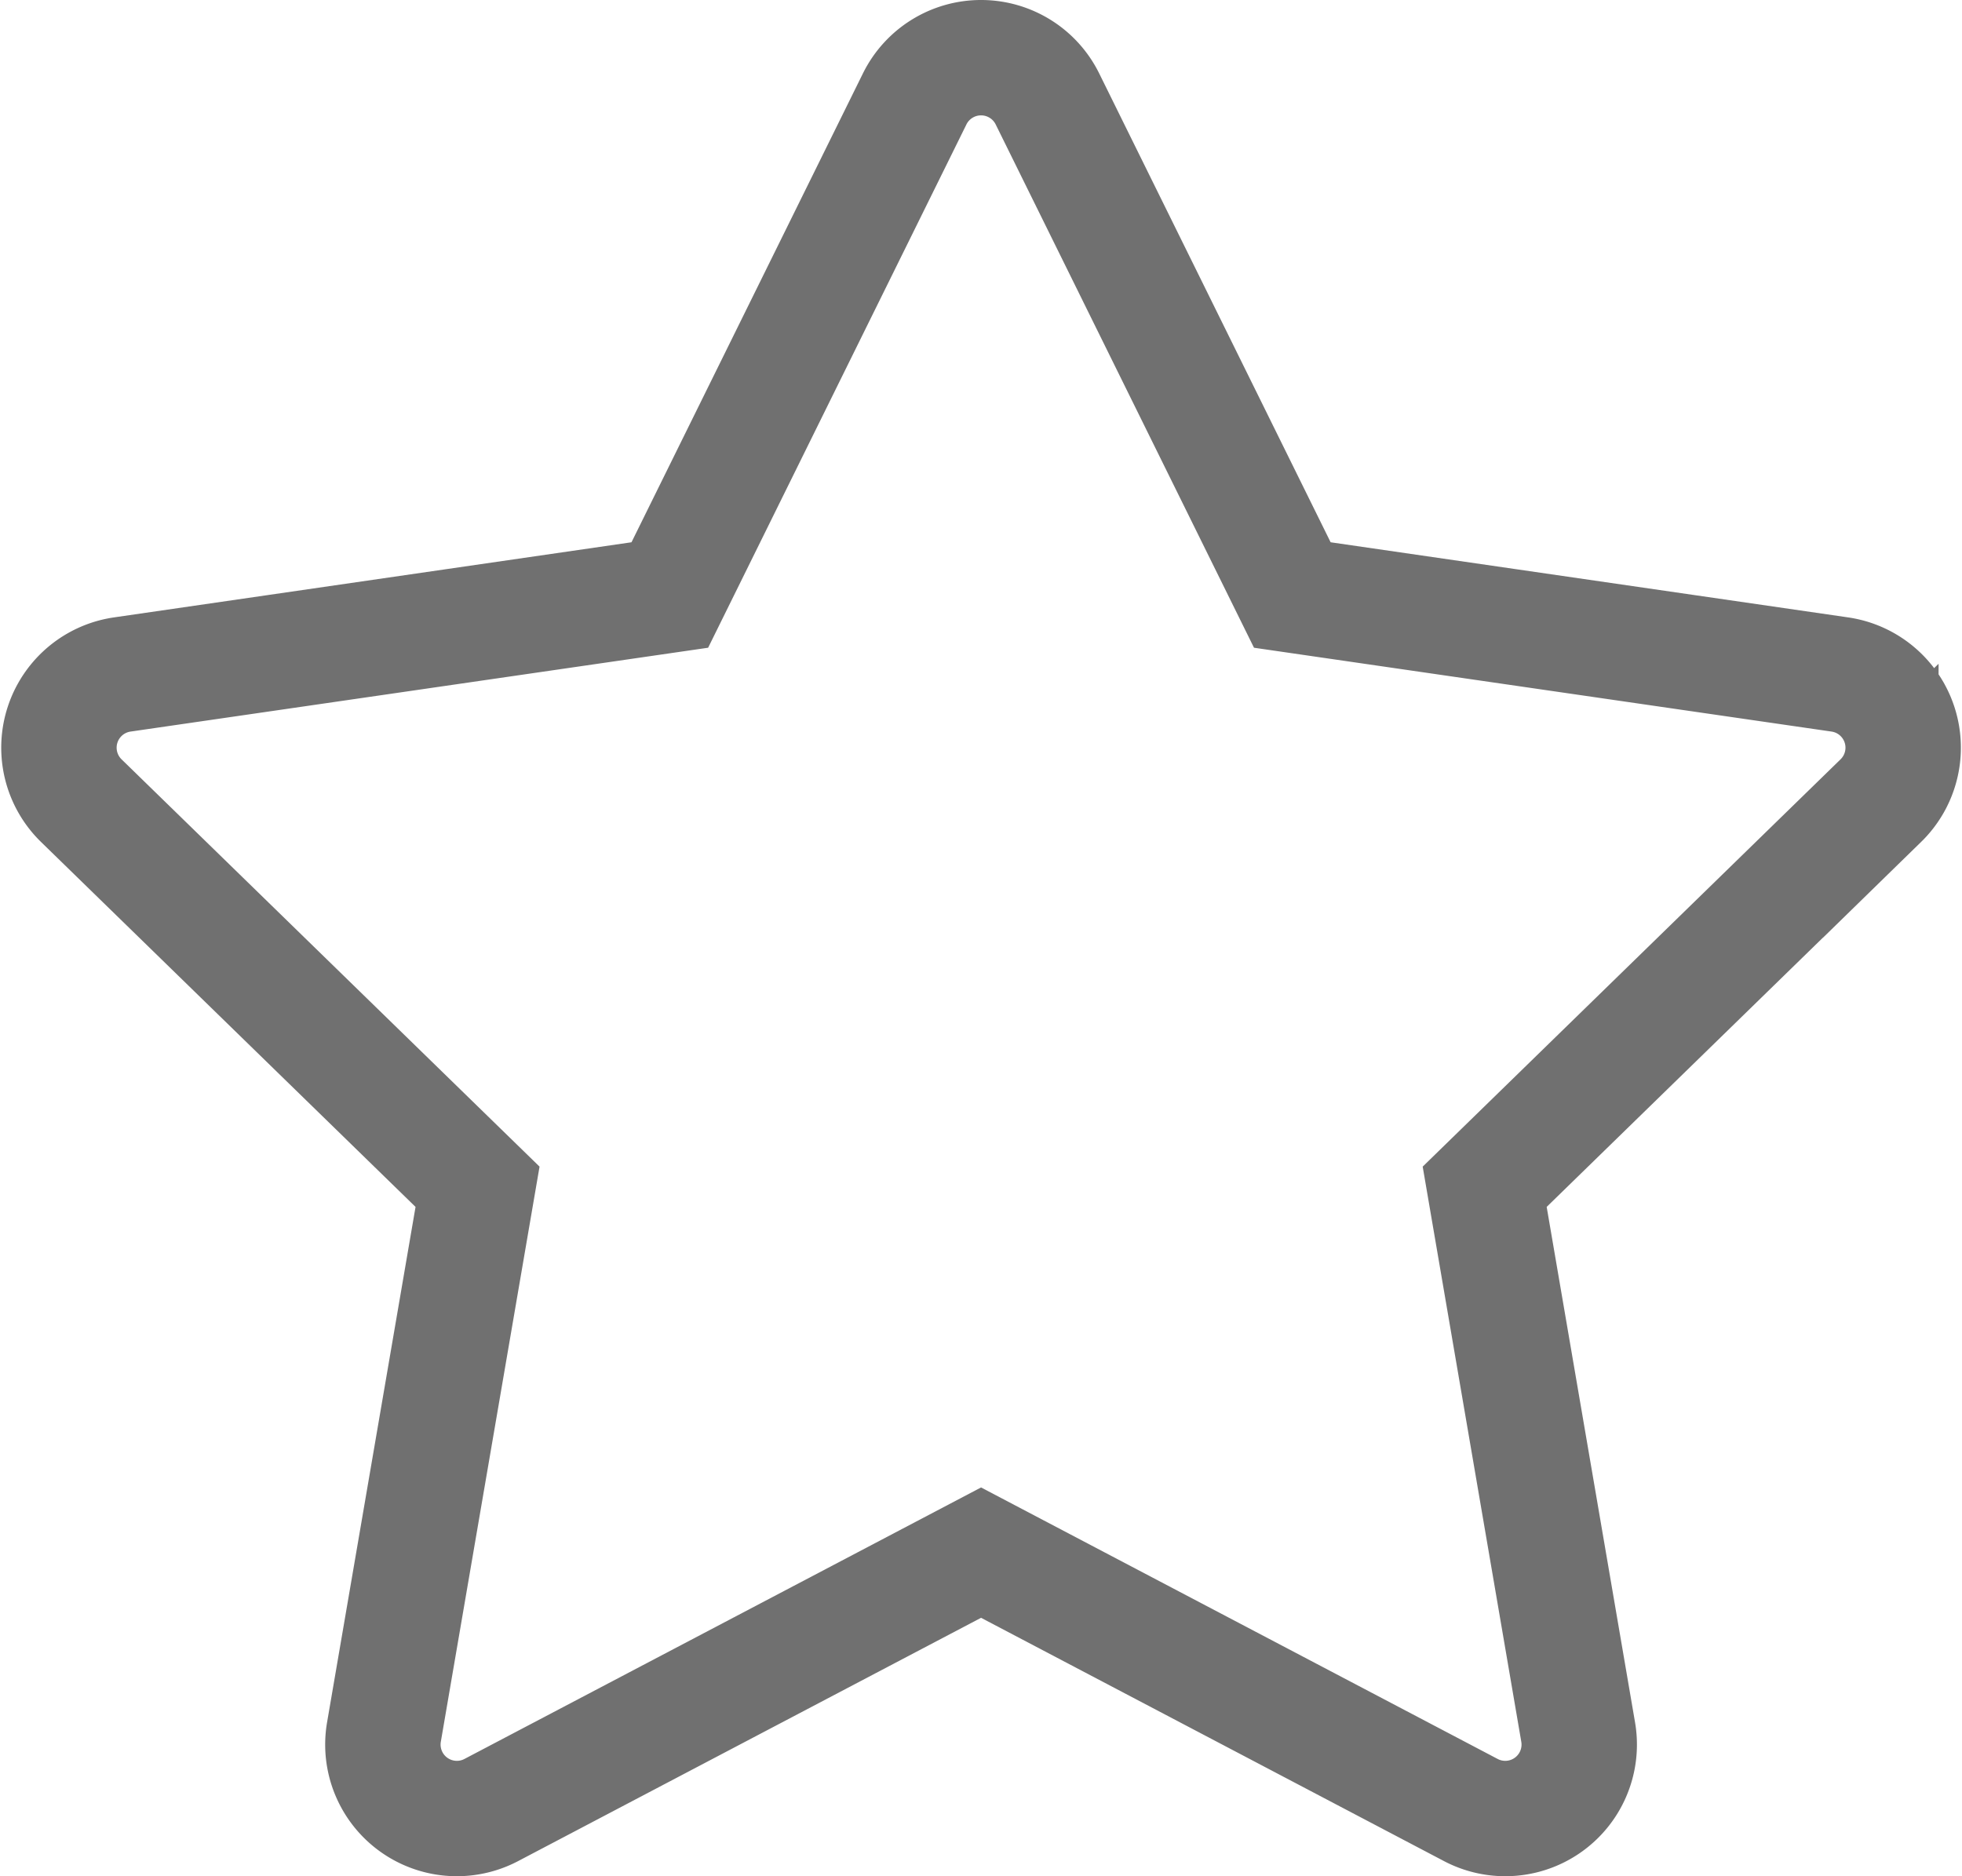 <svg xmlns="http://www.w3.org/2000/svg" width="17.001" height="16.261" viewBox="0 0 17.001 16.261">
  <path id="路径_207" data-name="路径 207" d="M159.871,827.574a.641.641,0,0,0-.575.357l-2.122,4.3-4.745.689a.641.641,0,0,0-.355,1.093l3.434,3.347-.811,4.726a.641.641,0,0,0,.93.676l4.244-2.231,4.244,2.231a.641.641,0,0,0,.93-.676l-.81-4.726,3.433-3.347a.641.641,0,0,0-.355-1.093l-4.745-.689-2.122-4.3a.641.641,0,0,0-.575-.357Zm0,0" transform="translate(-151.37 -827.074)" fill="none" stroke="#707070" stroke-width="1"/>
</svg>
